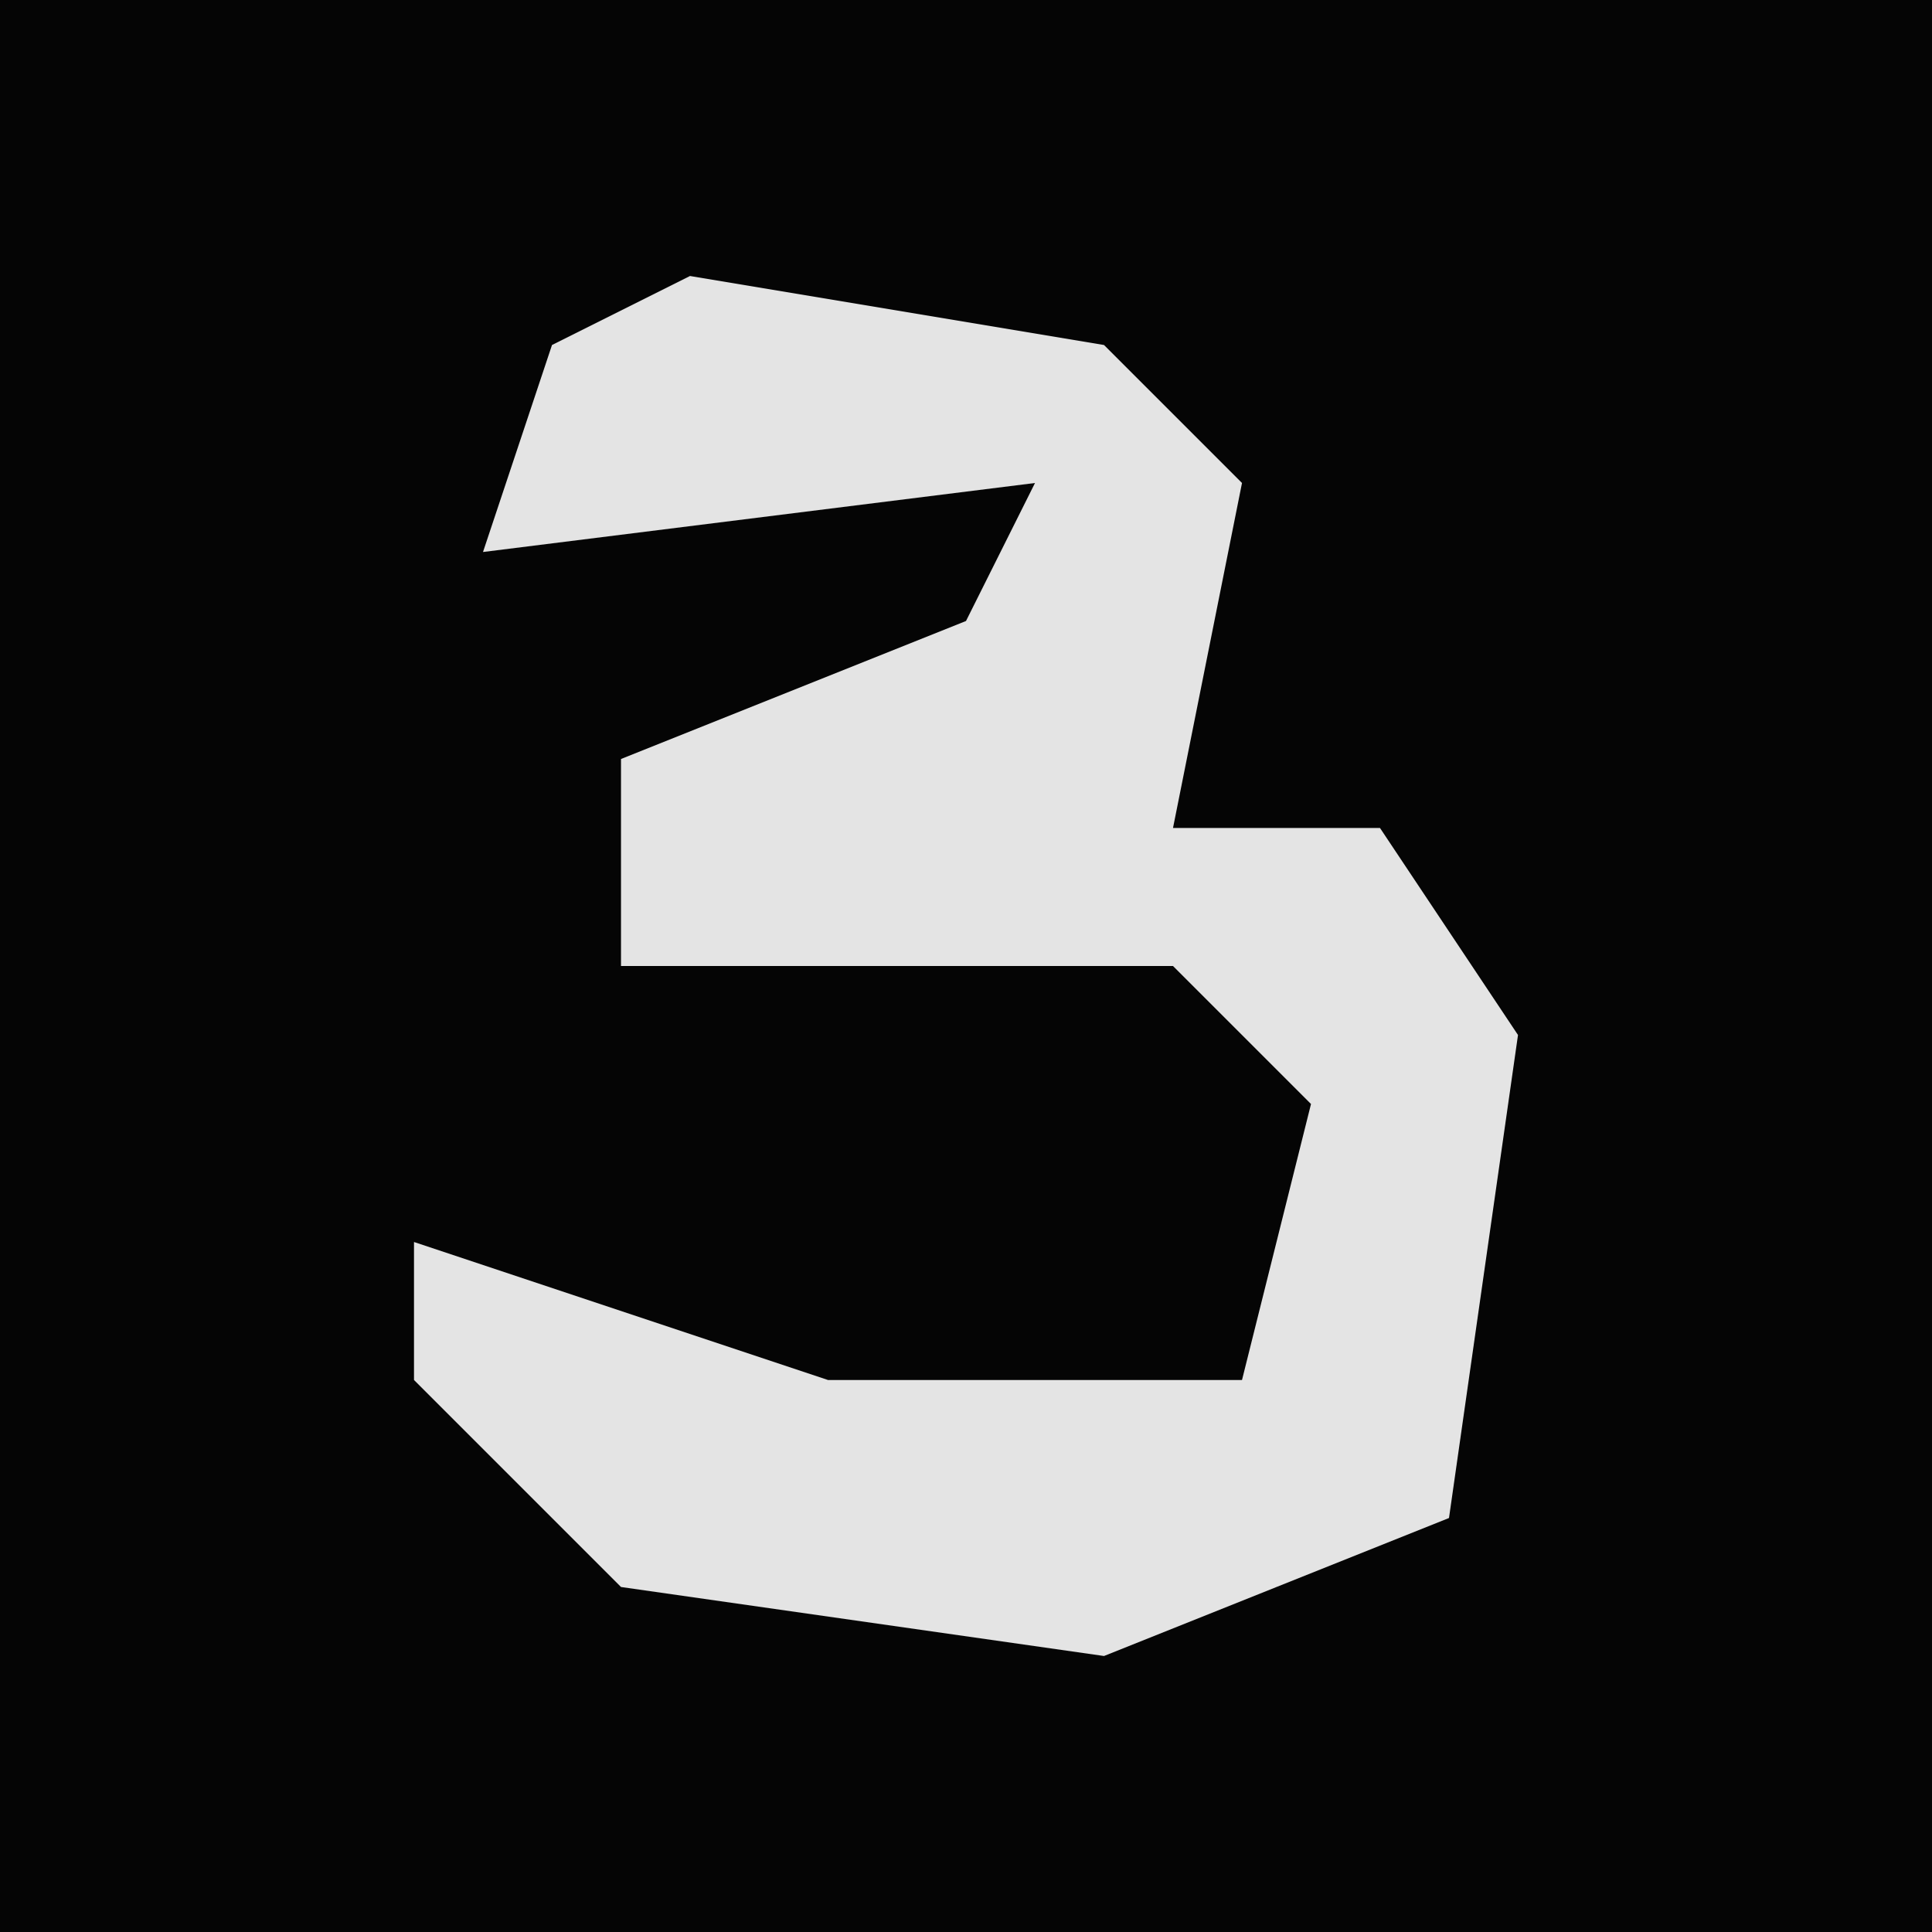 <?xml version="1.0" encoding="UTF-8"?>
<svg version="1.1" xmlns="http://www.w3.org/2000/svg" width="28" height="28">
<path d="M0,0 L28,0 L28,28 L0,28 Z " fill="#050505" transform="translate(0,0)"/>
<path d="M0,0 L6,1 L8,3 L7,8 L10,8 L12,11 L11,18 L6,20 L-1,19 L-4,16 L-4,14 L2,16 L8,16 L9,12 L7,10 L-1,10 L-1,7 L4,5 L5,3 L-3,4 L-2,1 Z " fill="#E4E4E4" transform="translate(10,4)"/>
</svg>
